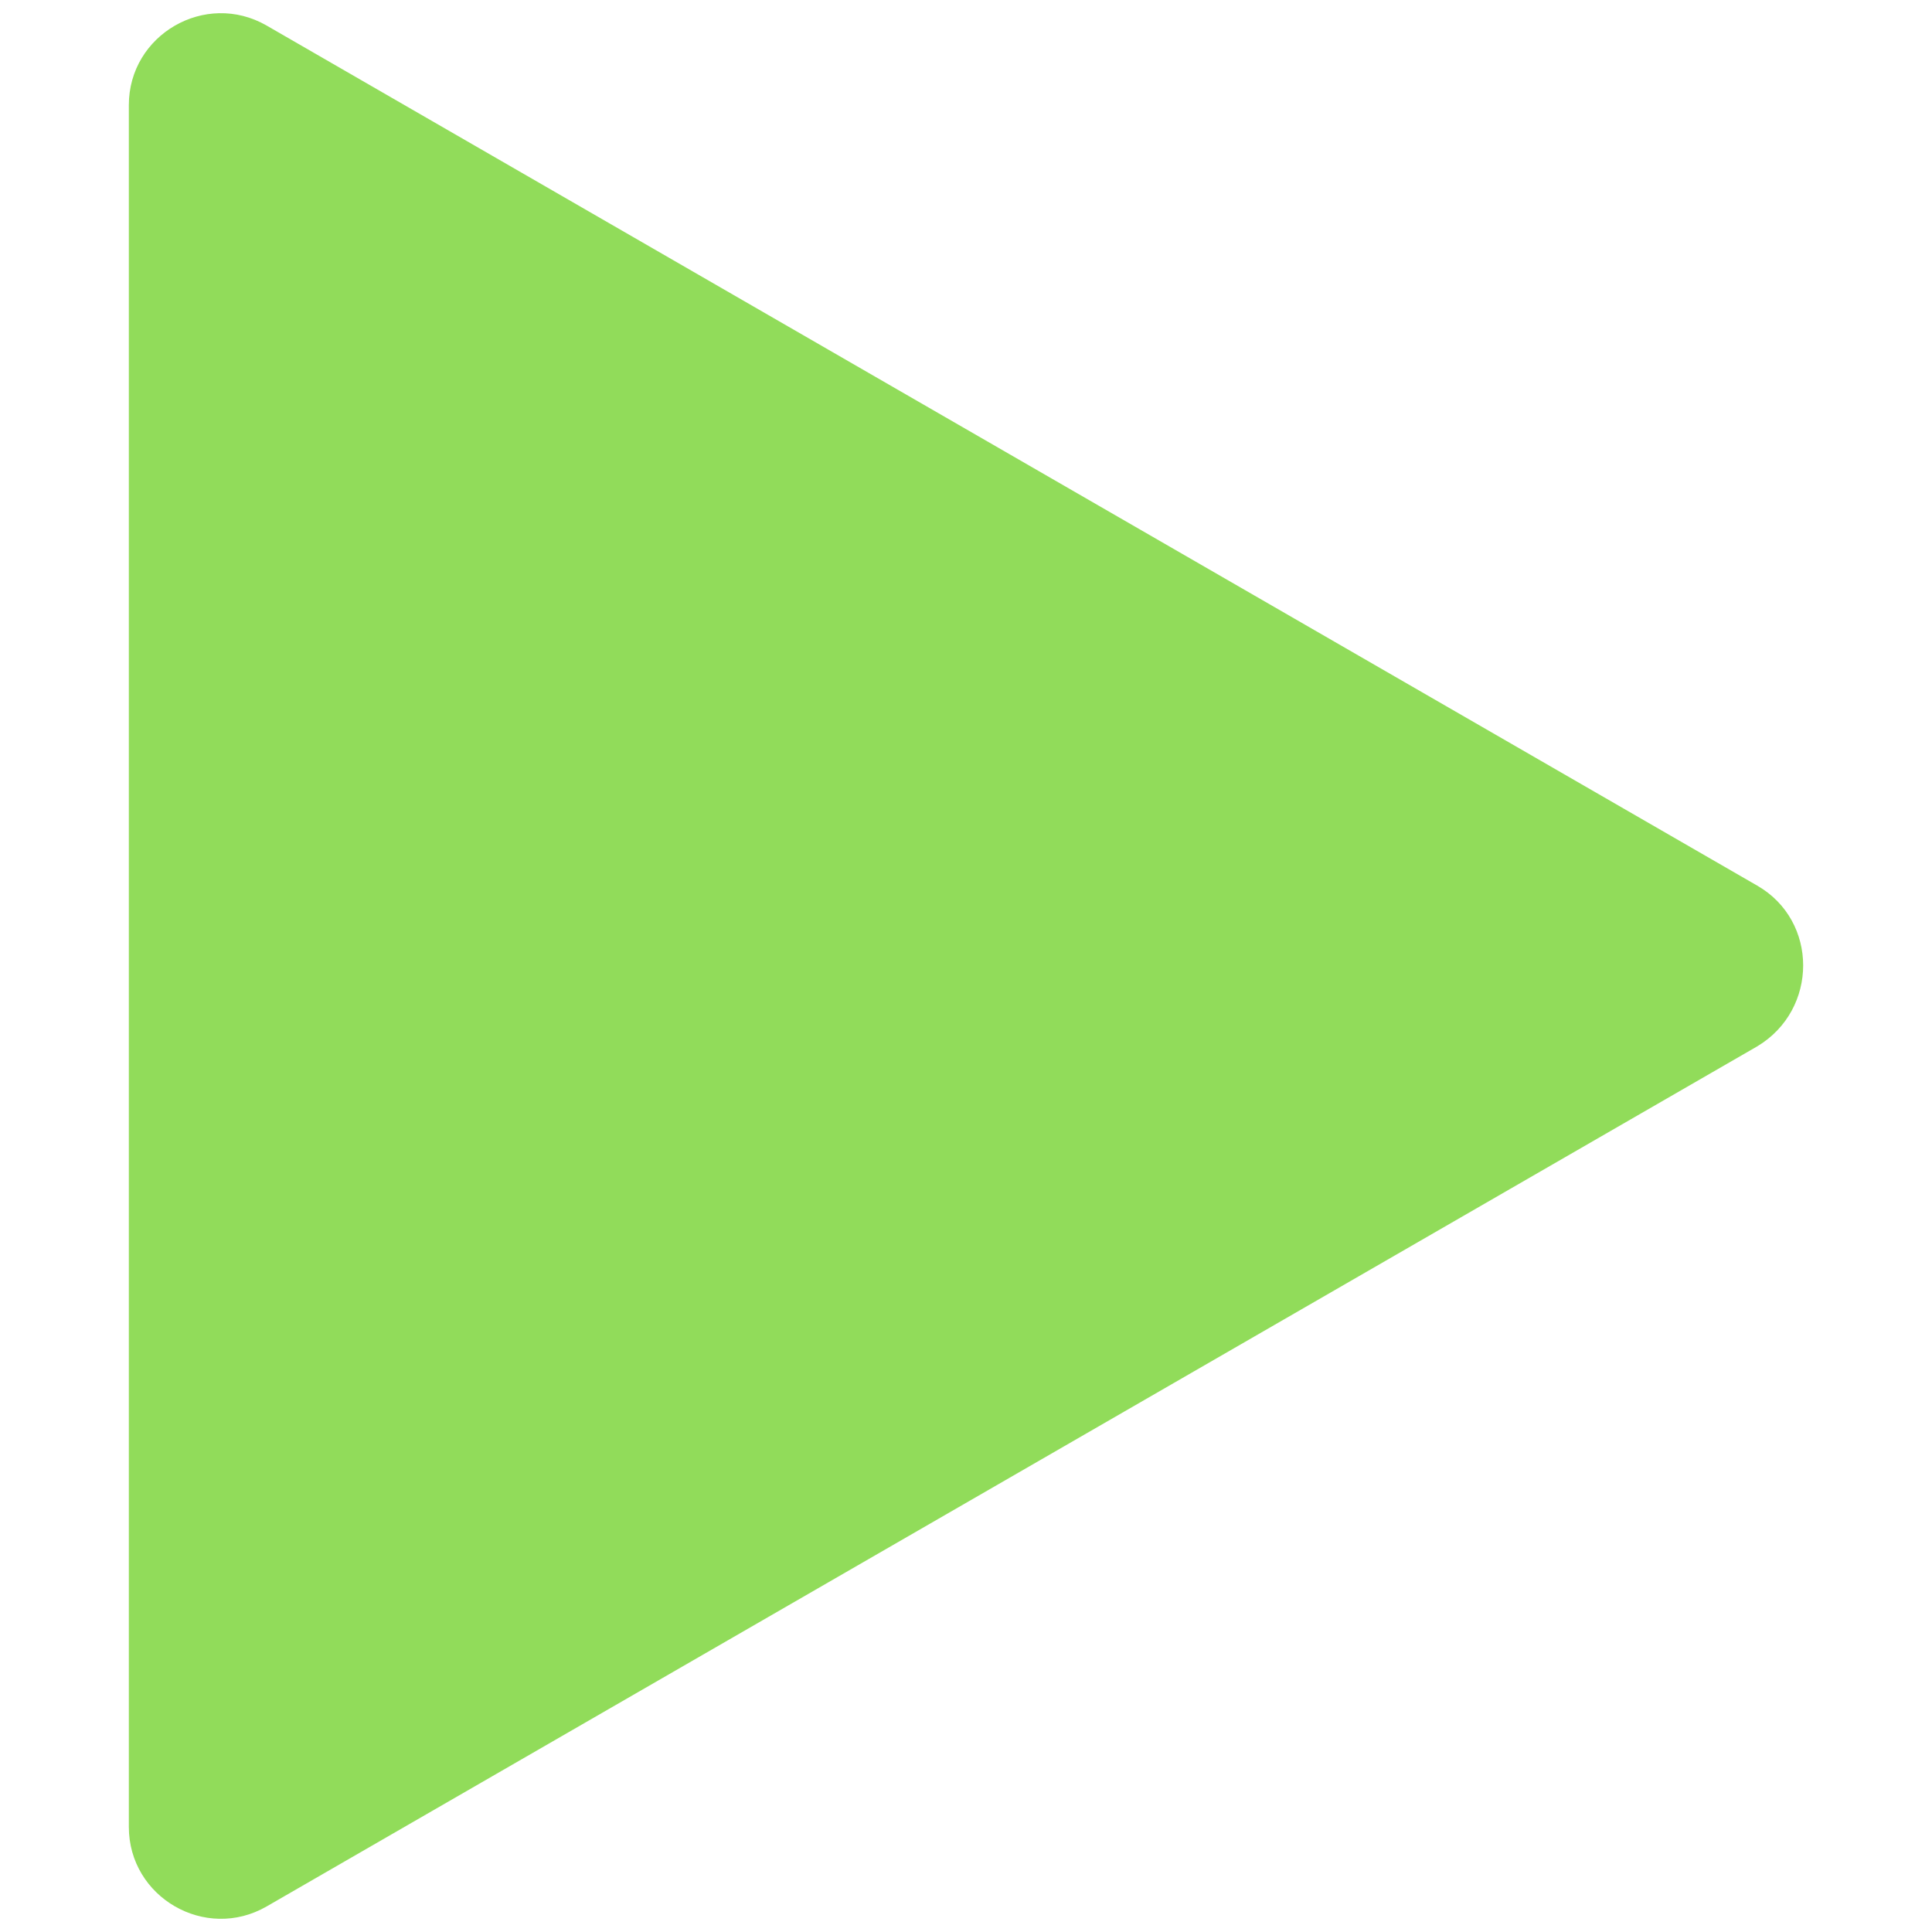 <svg version="1.1" xmlns="http://www.w3.org/2000/svg" viewBox="0 0 256 256">
<path fill="#91DC5A" d="M232.845,117.353L35.322,3.382C27.21-1.282,17.071,4.599,17.071,13.927v228.145
c0,9.329,10.14,15.21,18.251,10.546l197.522-113.972C240.957,133.777,240.957,122.018,232.845,117.353z"/>
</svg>

